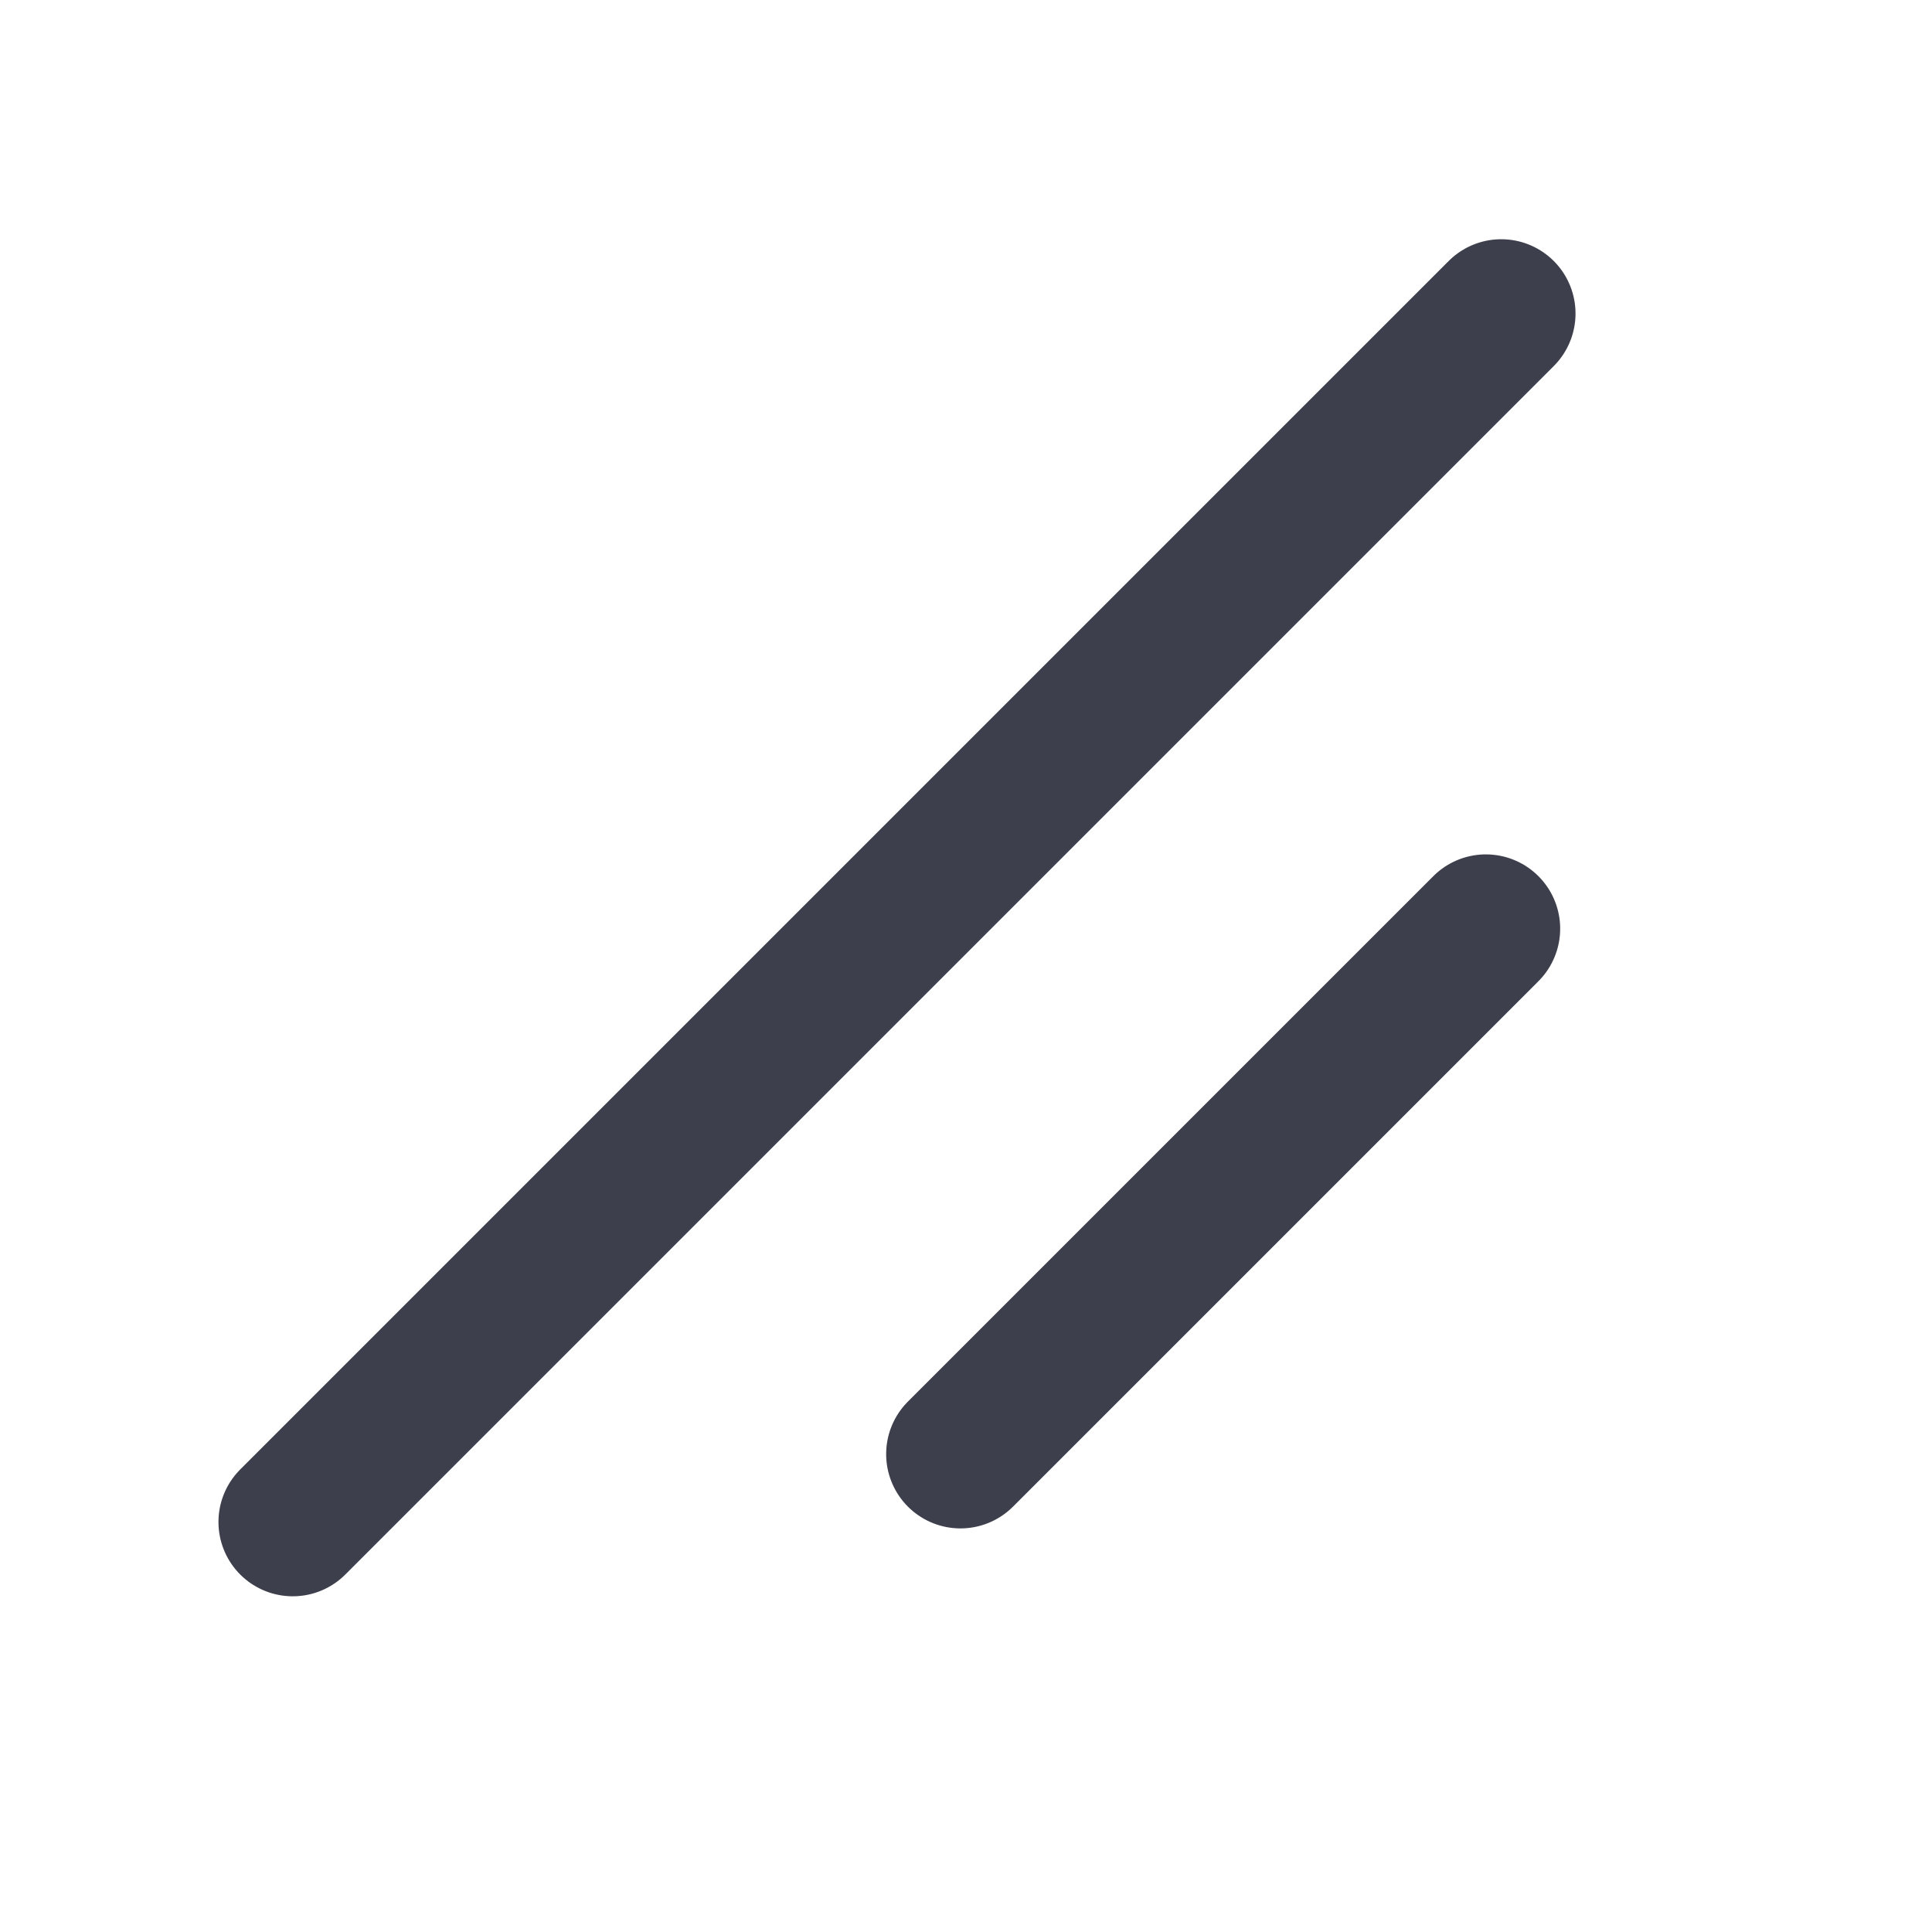 <svg xmlns="http://www.w3.org/2000/svg" width="23" height="23" viewBox="0 0 26.001 25.999"><g transform="translate(-345 -184)"><rect width="25" height="25" transform="translate(345 184)" fill="none"/><rect width="25" height="8" transform="translate(347.666 204.342) rotate(-45)" fill="none"/><g transform="translate(349.08 204.342) rotate(-45)"><line x2="23" transform="translate(-0.198)" fill="none" stroke="#3d404c" stroke-linecap="round" stroke-width="2"/><line x2="10" transform="translate(6.802 5.708)" fill="none" stroke="#3d404c" stroke-linecap="round" stroke-width="2"/></g></g></svg>